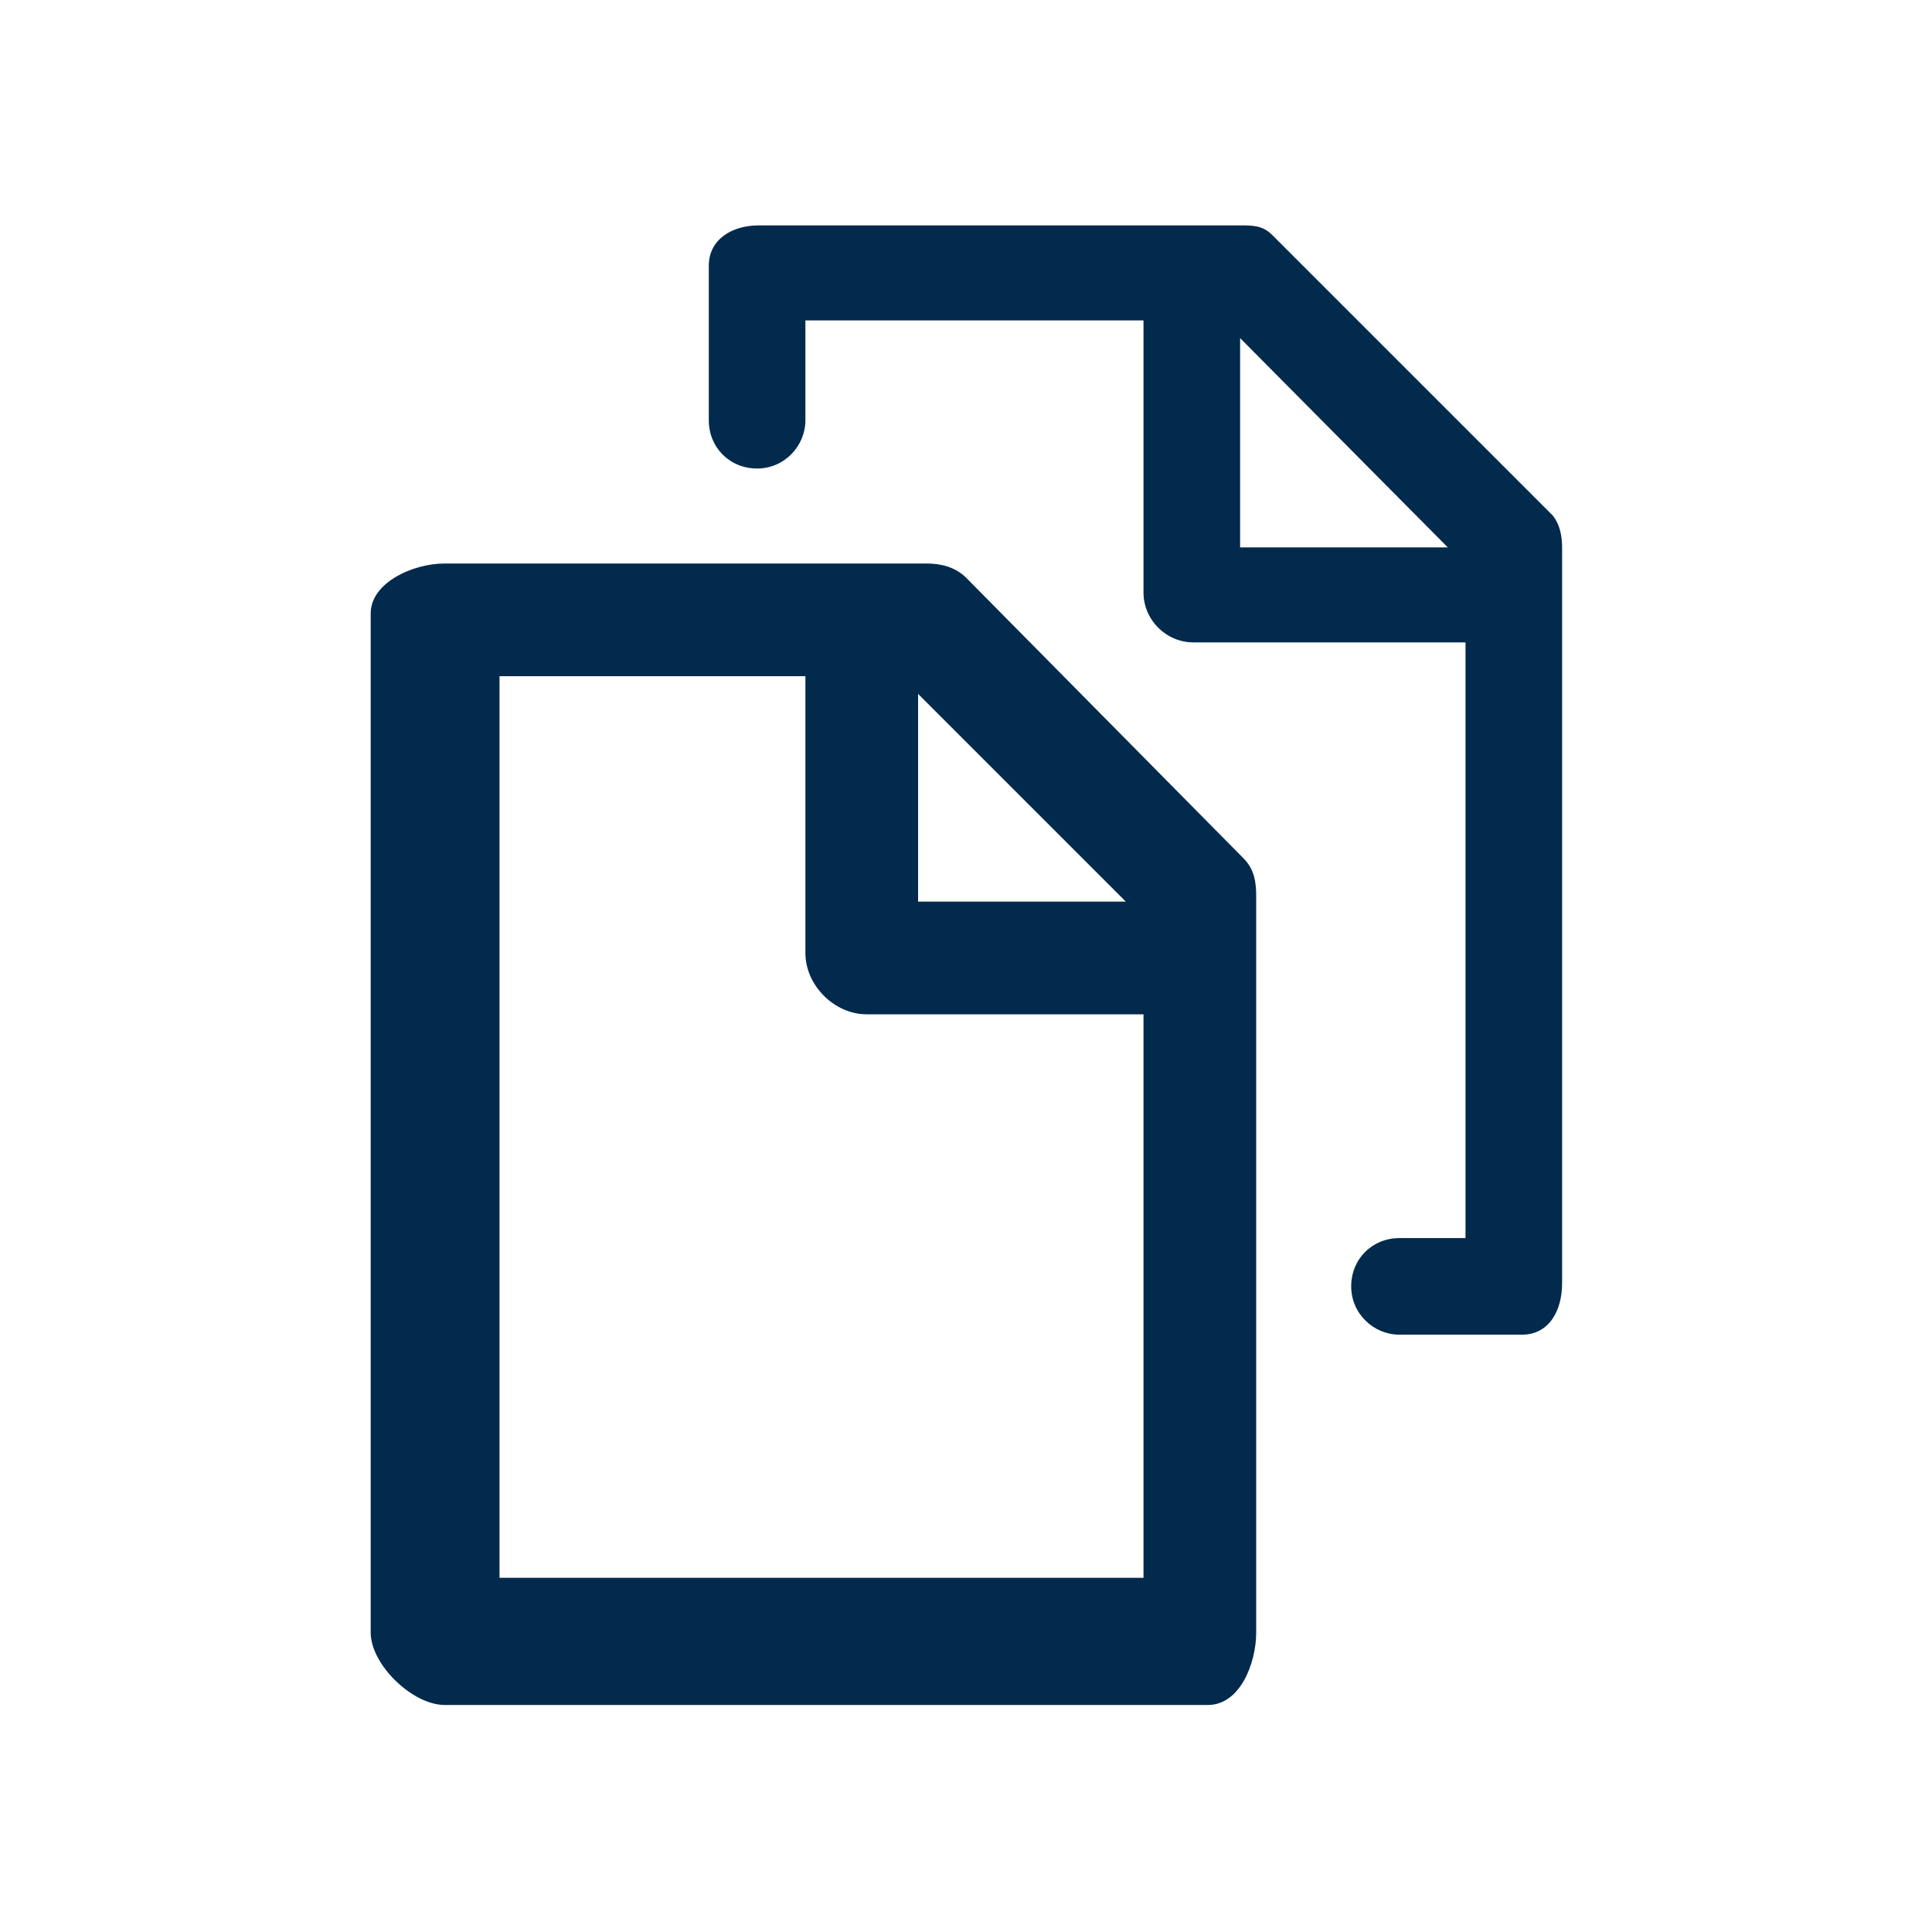 <svg width="24" height="24" viewBox="0 0 24 24" fill="none" xmlns="http://www.w3.org/2000/svg">
<path d="M12.005 7.18C11.865 7.04 11.685 7 11.505 7H5.525C5.125 7 4.605 7.24 4.605 7.62V20.28C4.605 20.68 5.125 21.18 5.525 21.18H15.005C15.405 21.18 15.605 20.66 15.605 20.28V11.14C15.605 10.96 15.585 10.8 15.445 10.66L12.005 7.18ZM13.985 11.2H11.405V8.62L13.985 11.2ZM6.205 19.6V8.4H10.005V11.84C10.005 12.24 10.365 12.6 10.765 12.6H14.205V19.6H6.205ZM19.285 6.4L15.805 2.92C15.685 2.8 15.565 2.8 15.405 2.8H9.425C9.085 2.8 8.805 2.98 8.805 3.3V5.22C8.805 5.56 9.065 5.82 9.405 5.82C9.745 5.82 10.005 5.54 10.005 5.22V3.98H14.205V7.36C14.205 7.7 14.485 7.98 14.825 7.98H18.205V15.38H17.385C17.045 15.38 16.785 15.64 16.785 15.98C16.785 16.32 17.065 16.58 17.385 16.58H18.905C19.245 16.58 19.405 16.28 19.405 15.94V6.8C19.405 6.68 19.385 6.52 19.285 6.4ZM15.405 4.2L17.985 6.8H15.405V4.2Z" fill="#022A4D"/>
</svg>
